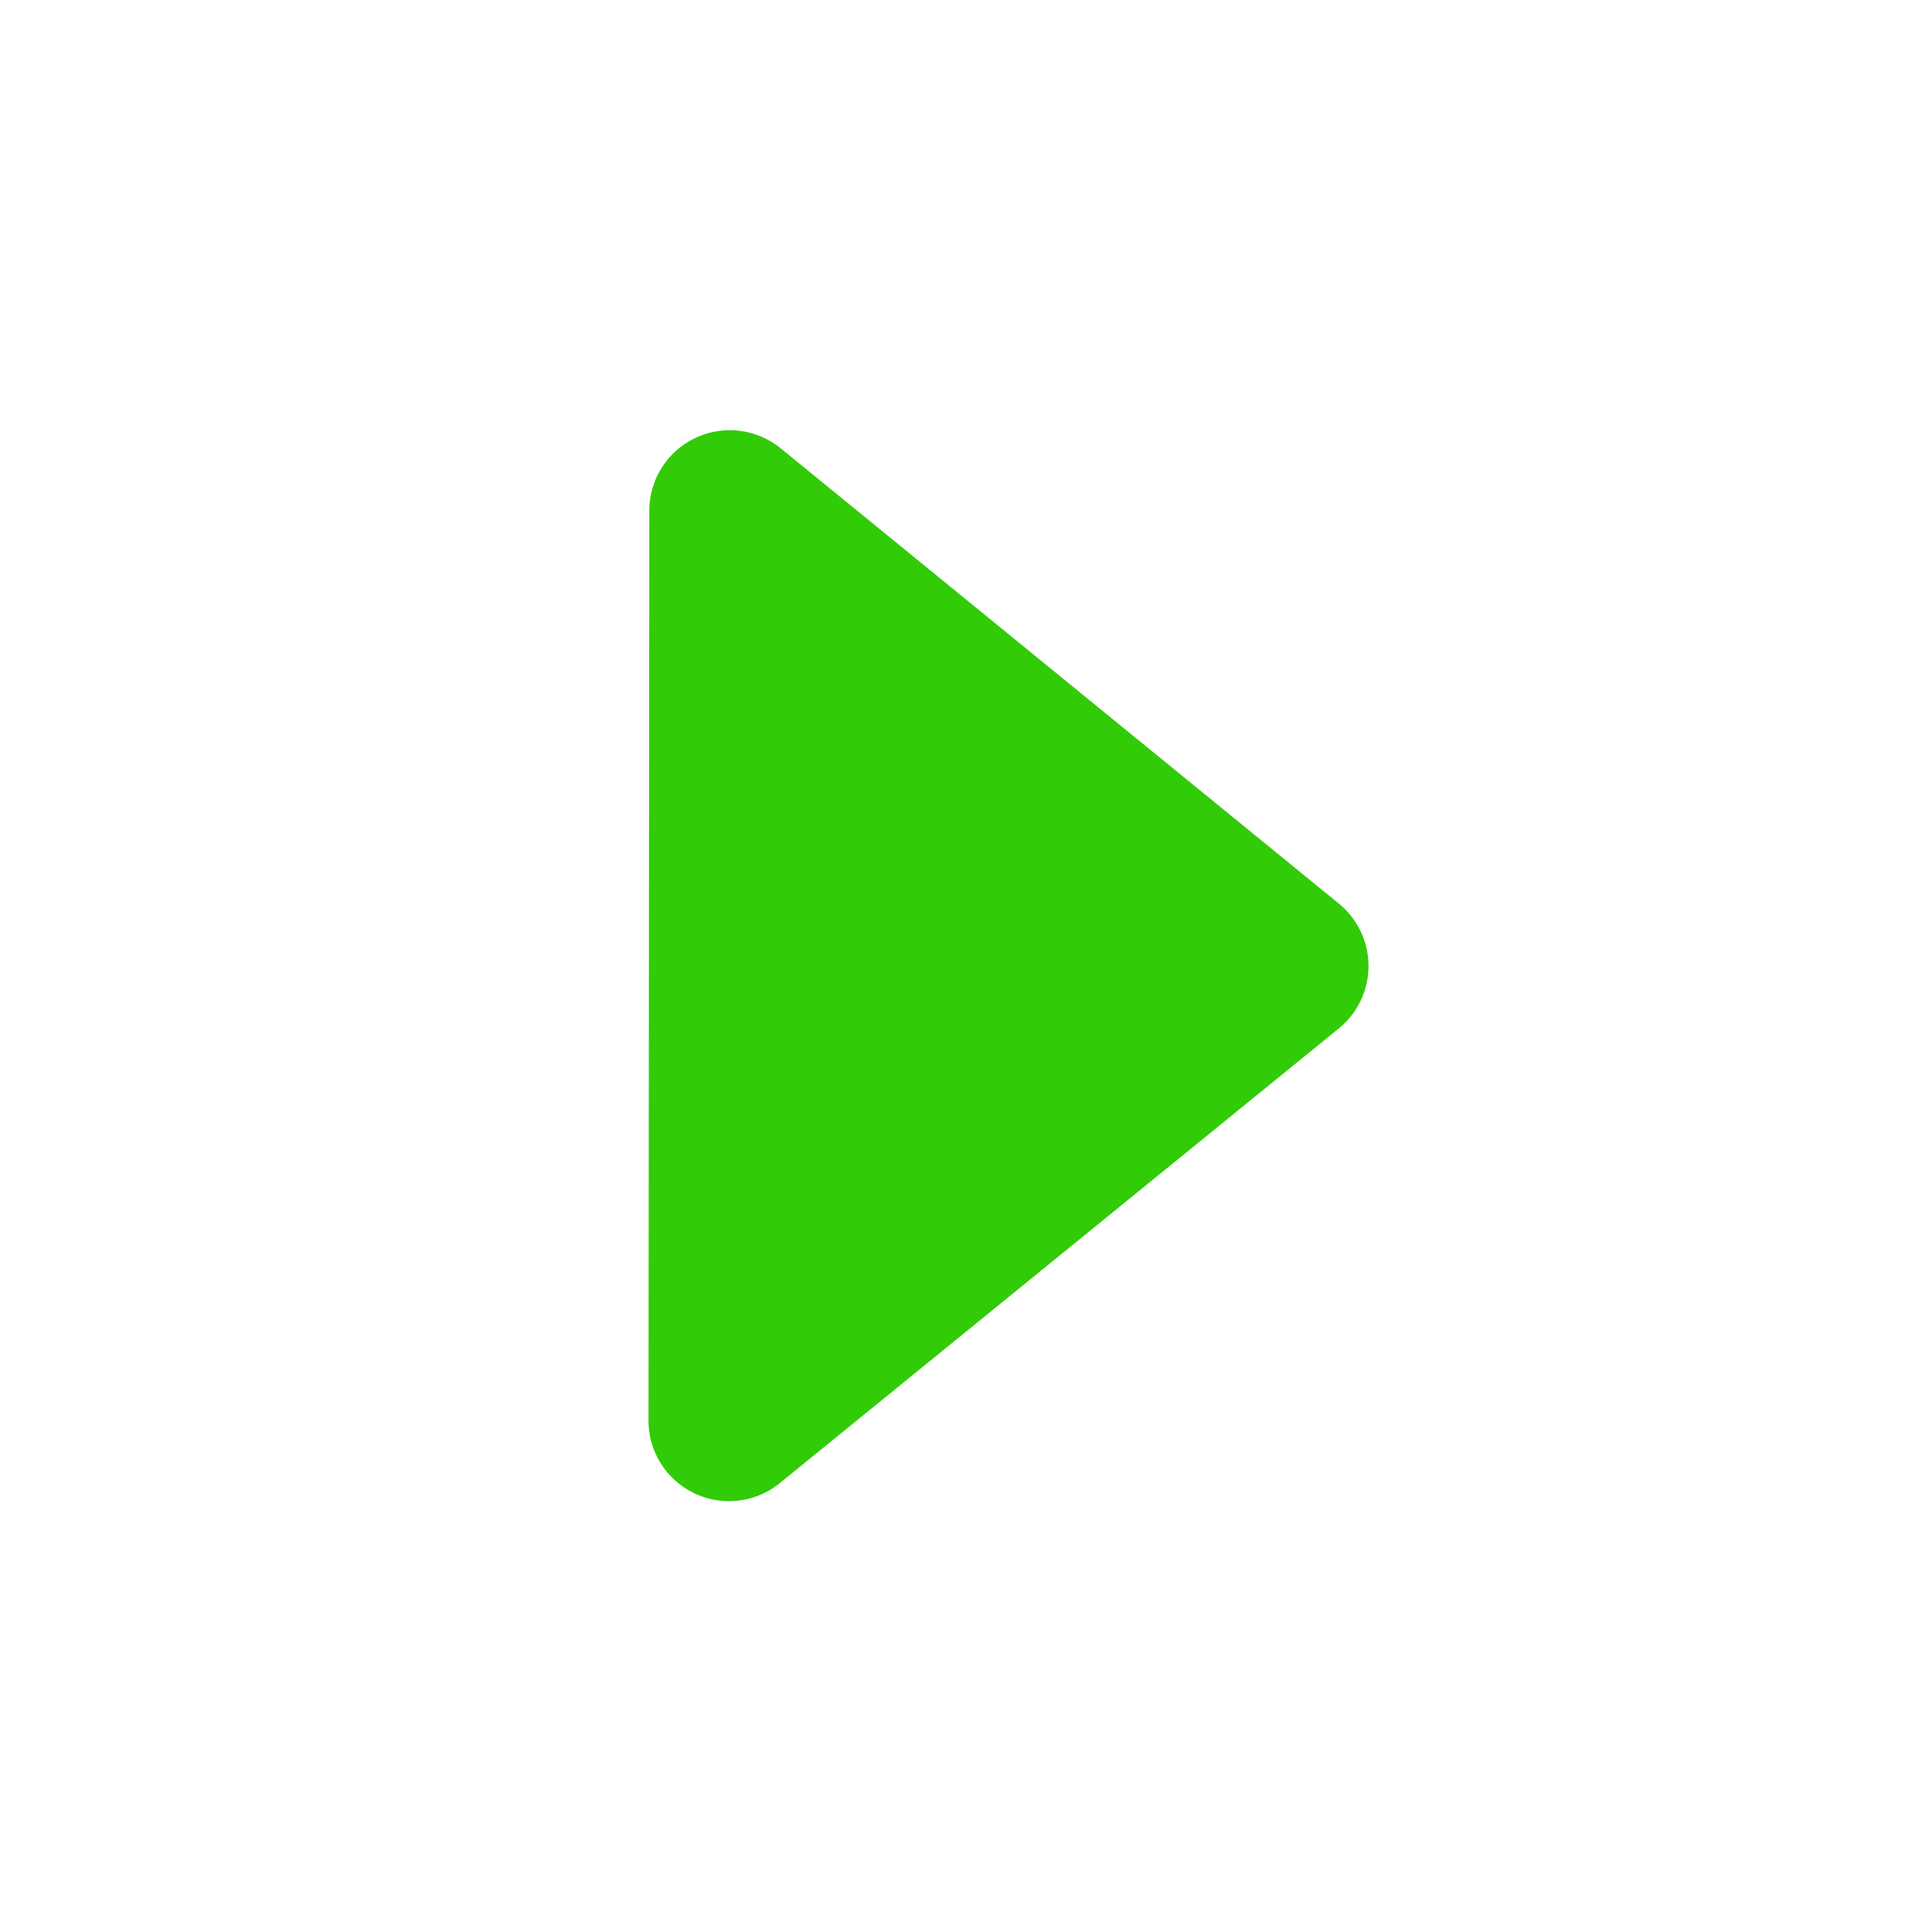 <svg viewBox="0 0 12 12" fill="none" xmlns="http://www.w3.org/2000/svg">
  <path d="M4.533 3.172L8 6L4.528 8.824L4.533 3.172Z" fill="#32CB08"
    stroke="#32CB08" stroke-linecap="round" stroke-linejoin="round" />
</svg>